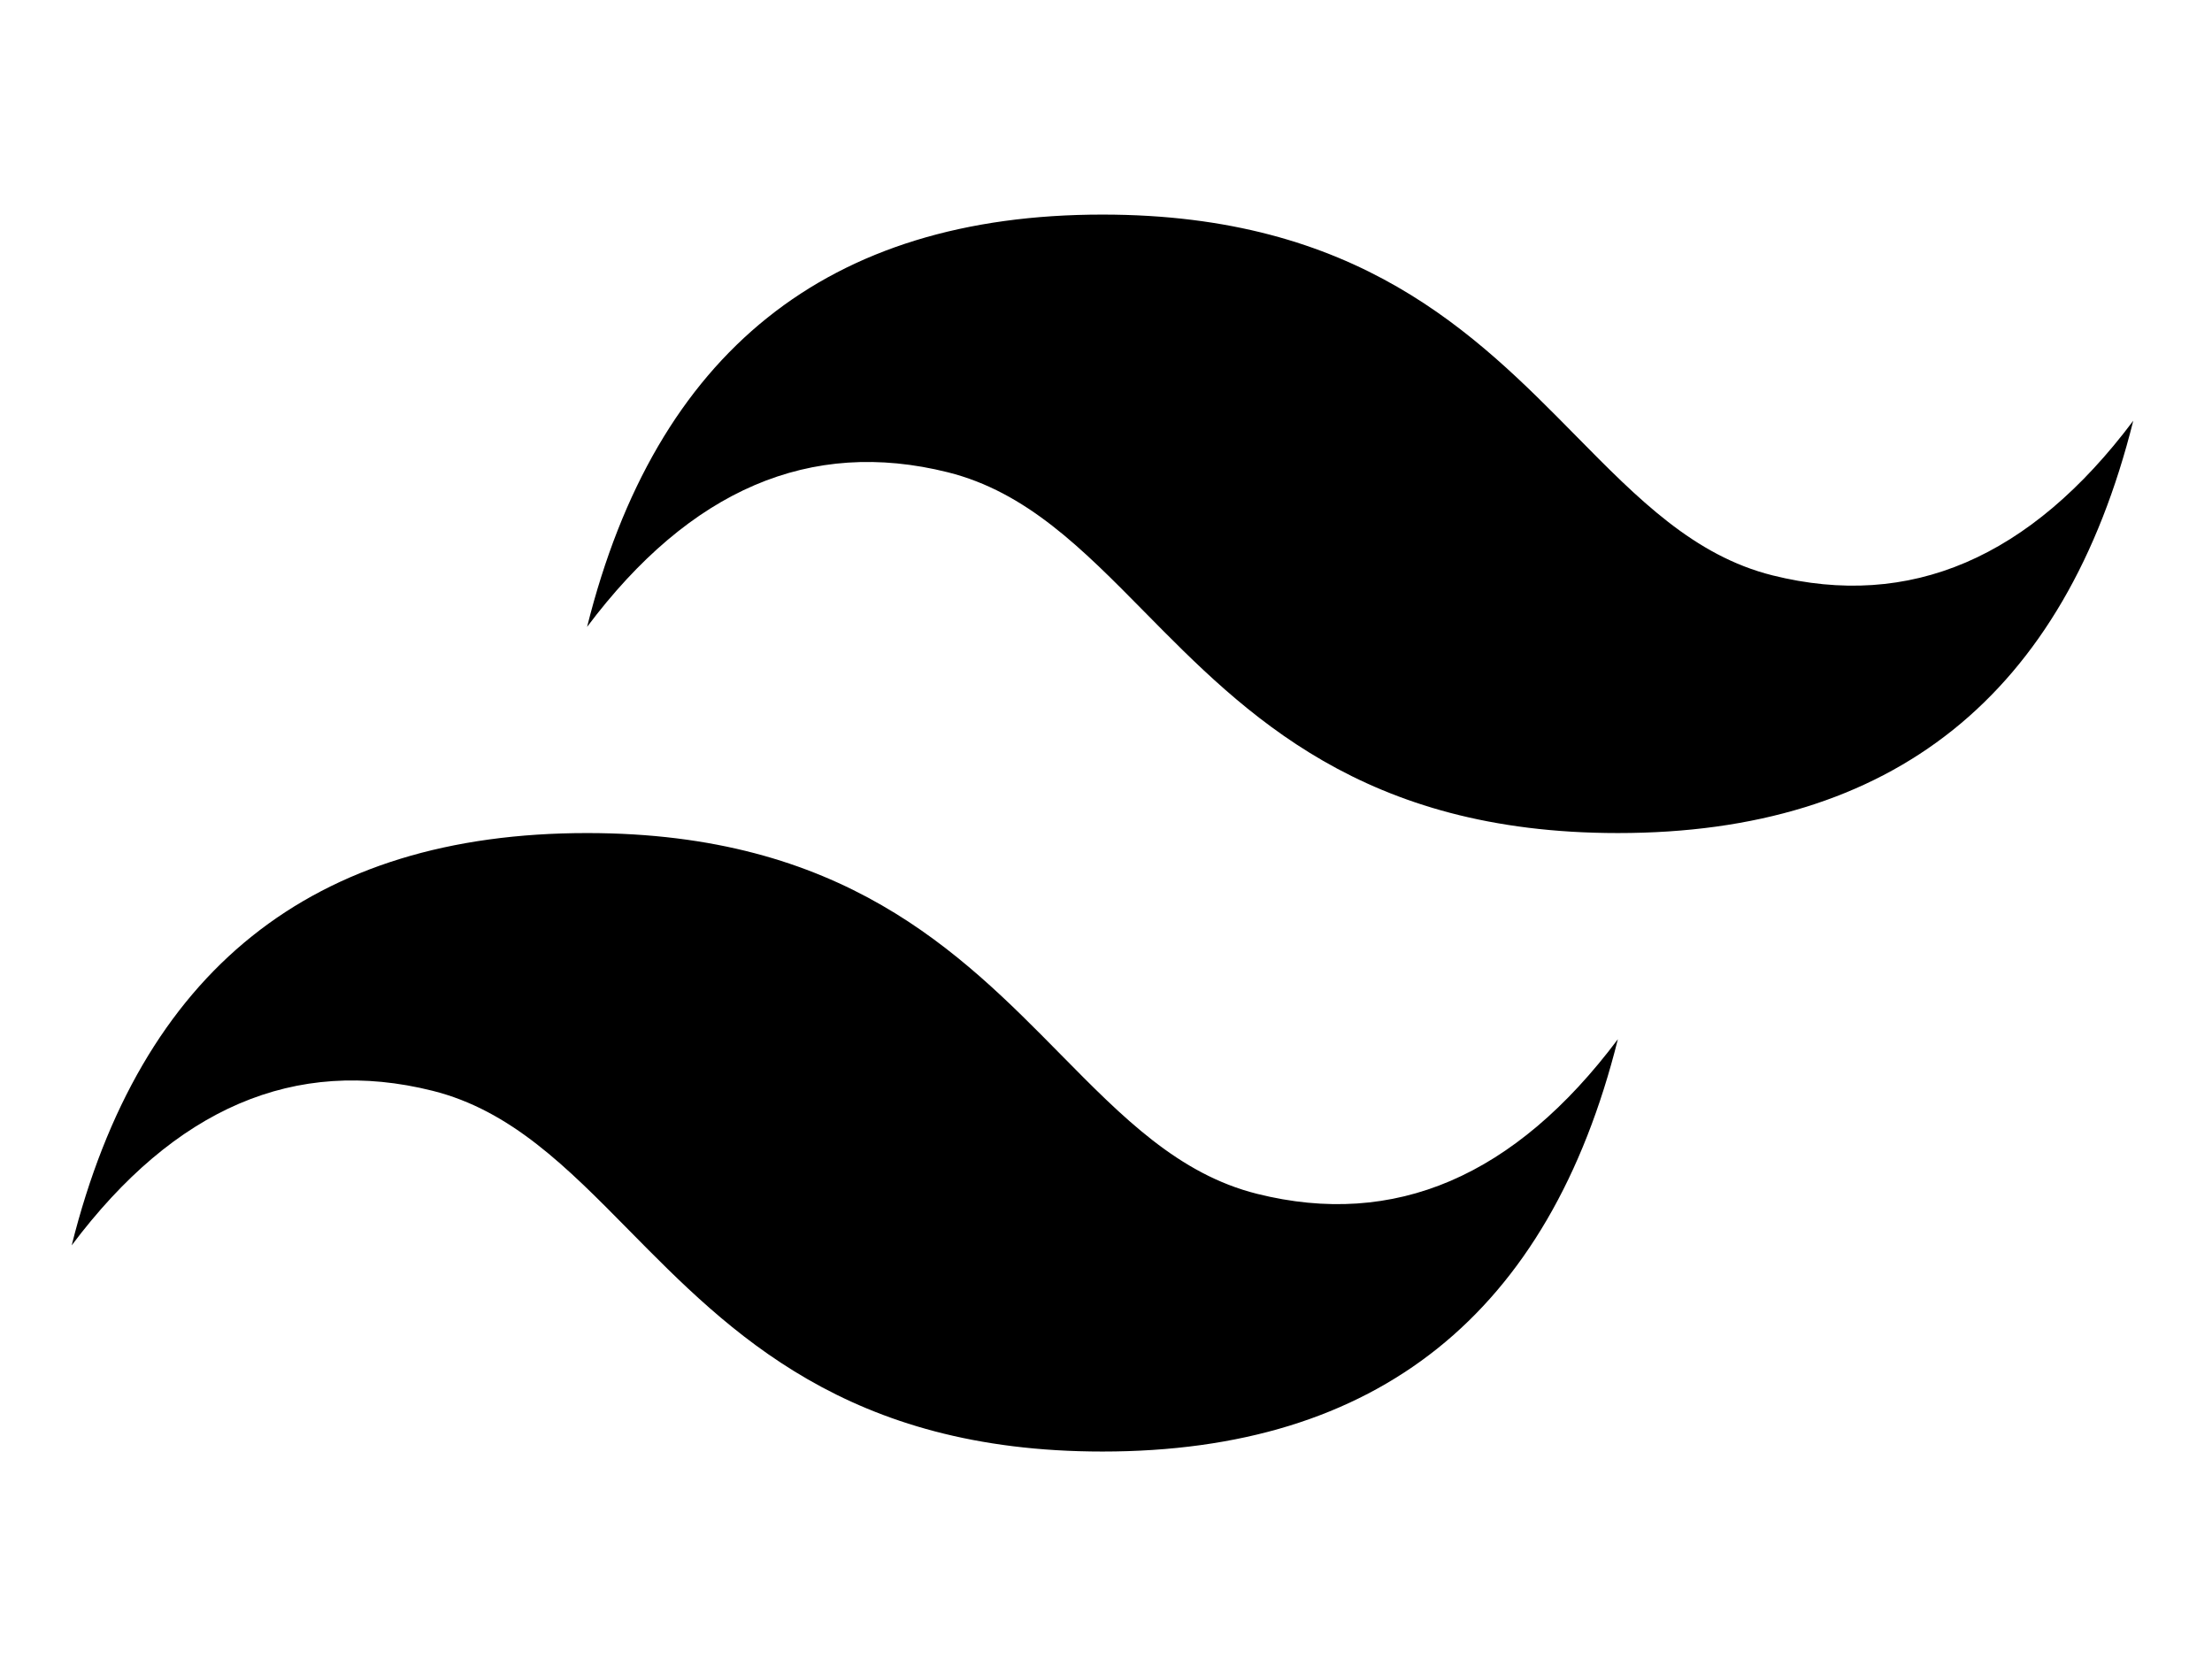 <?xml version="1.0" encoding="UTF-8" standalone="no" ?>
<!DOCTYPE svg PUBLIC "-//W3C//DTD SVG 1.1//EN" "http://www.w3.org/Graphics/SVG/1.1/DTD/svg11.dtd">
<svg xmlns="http://www.w3.org/2000/svg" xmlns:xlink="http://www.w3.org/1999/xlink" version="1.1" width="640" height="480" viewBox="0 0 640 480" xml:space="preserve">
<desc>Created with Fabric.js 3.6.6</desc>
<defs>
</defs>
<g transform="matrix(2.33 0 0 2.33 318.98 241.03)"  >
<path style="stroke: none; stroke-width: 1; stroke-dasharray: none; stroke-linecap: butt; stroke-dashoffset: 0; stroke-linejoin: miter; stroke-miterlimit: 4; fill: rgb(0,0,0); fill-rule: nonzero; opacity: 1;"  transform=" translate(-128, -76.8)" d="M 128 0 C 93.867 0 72.533 17.067 64 51.2 C 76.8 34.133 91.733 27.733 108.8 32 c 9.737 2.434 16.697 9.499 24.401 17.318 C 145.751 62.057 160.275 76.8 192 76.8 c 34.133 0 55.467 -17.067 64 -51.2 c -12.8 17.067 -27.733 23.467 -44.8 19.2 c -9.737 -2.434 -16.697 -9.499 -24.401 -17.318 C 174.249 14.743 159.725 0 128 0 z M 64 76.8 C 29.867 76.8 8.533 93.867 0 128 c 12.8 -17.067 27.733 -23.467 44.8 -19.2 c 9.737 2.434 16.697 9.499 24.401 17.318 C 81.751 138.857 96.275 153.6 128 153.6 c 34.133 0 55.467 -17.067 64 -51.2 c -12.8 17.067 -27.733 23.467 -44.8 19.2 c -9.737 -2.434 -16.697 -9.499 -24.401 -17.318 C 110.249 91.543 95.725 76.8 64 76.8 z" stroke-linecap="round" />
</g>
</svg>